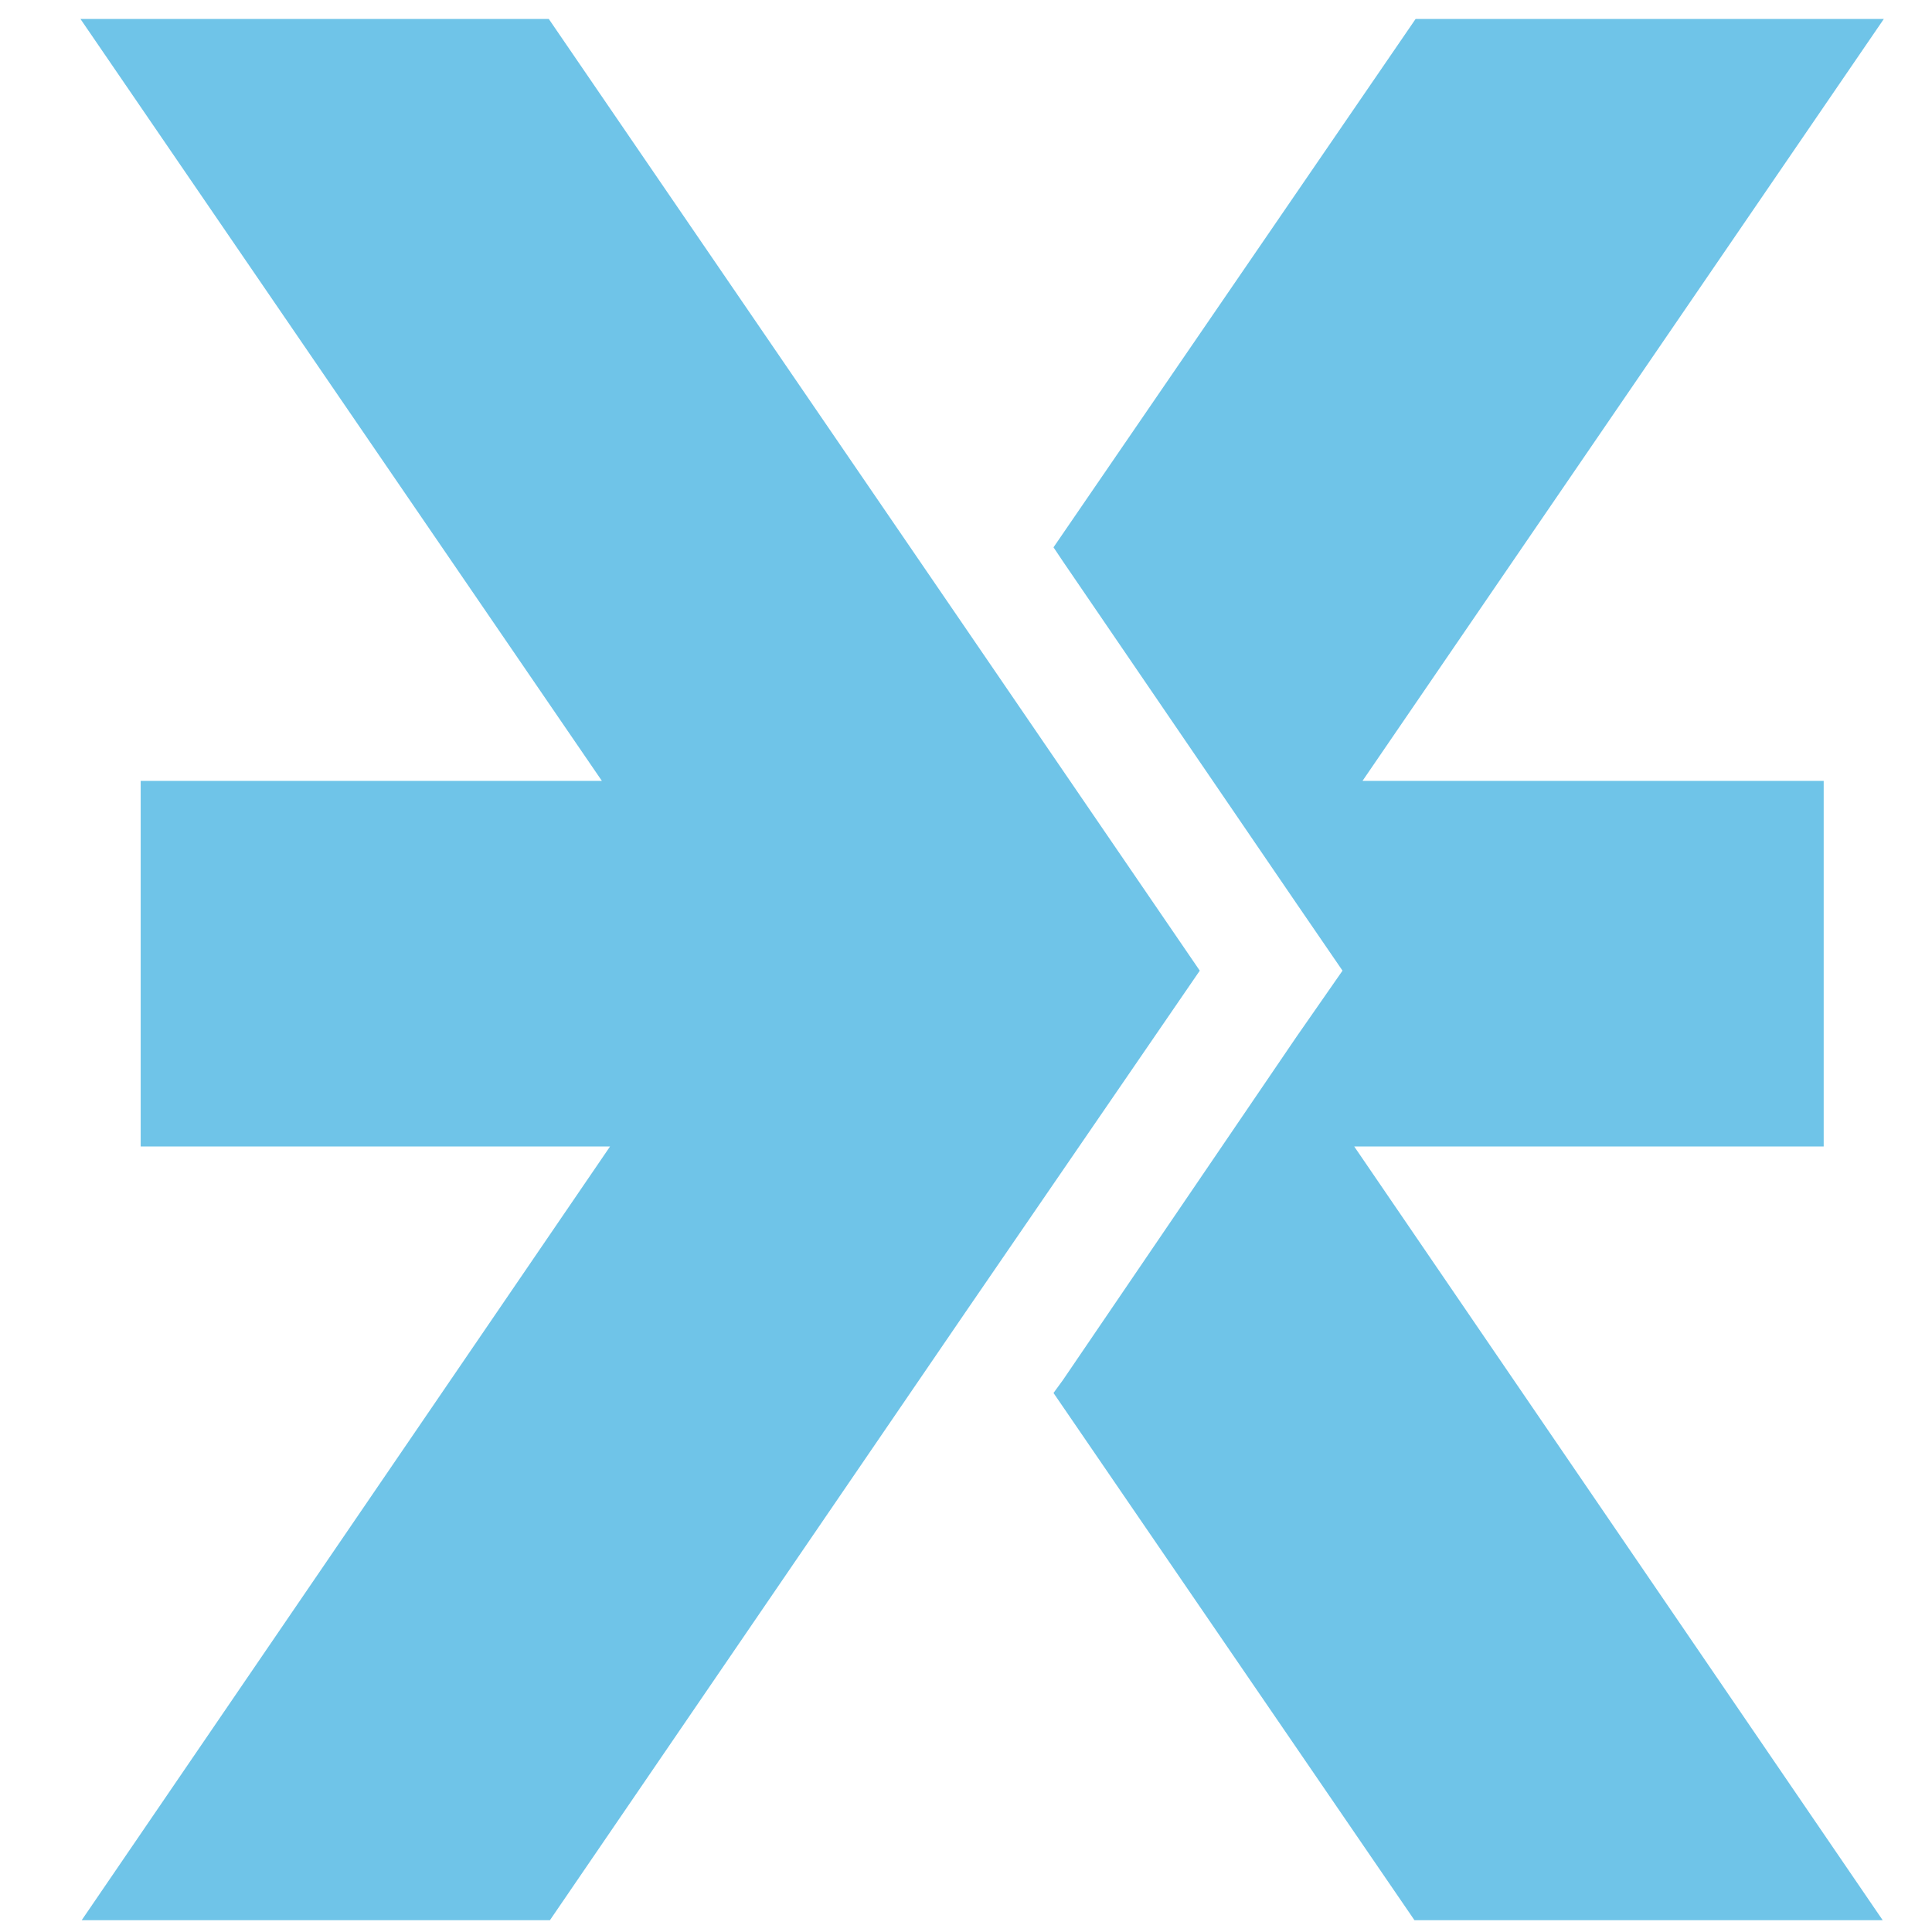 <svg width="17" height="17" viewBox="0 0 17 17" fill="none" xmlns="http://www.w3.org/2000/svg">
<path d="M8.492 5.521L4.829 0.167H0.708L5.296 6.871H1.238V10.088H5.368L0.719 16.896H4.839L8.492 11.551L10.557 8.541L8.492 5.521Z" fill="#6FC4E8"/>
<path d="M16.047 10.088V6.871H11.989L16.576 0.167H12.456L9.27 4.816L9.353 4.94L11.408 7.95L11.813 8.541L11.408 9.123L9.353 12.143L9.27 12.257L12.446 16.896H16.566L11.916 10.088H16.047Z" fill="#6FC4E8"/>
</svg>
